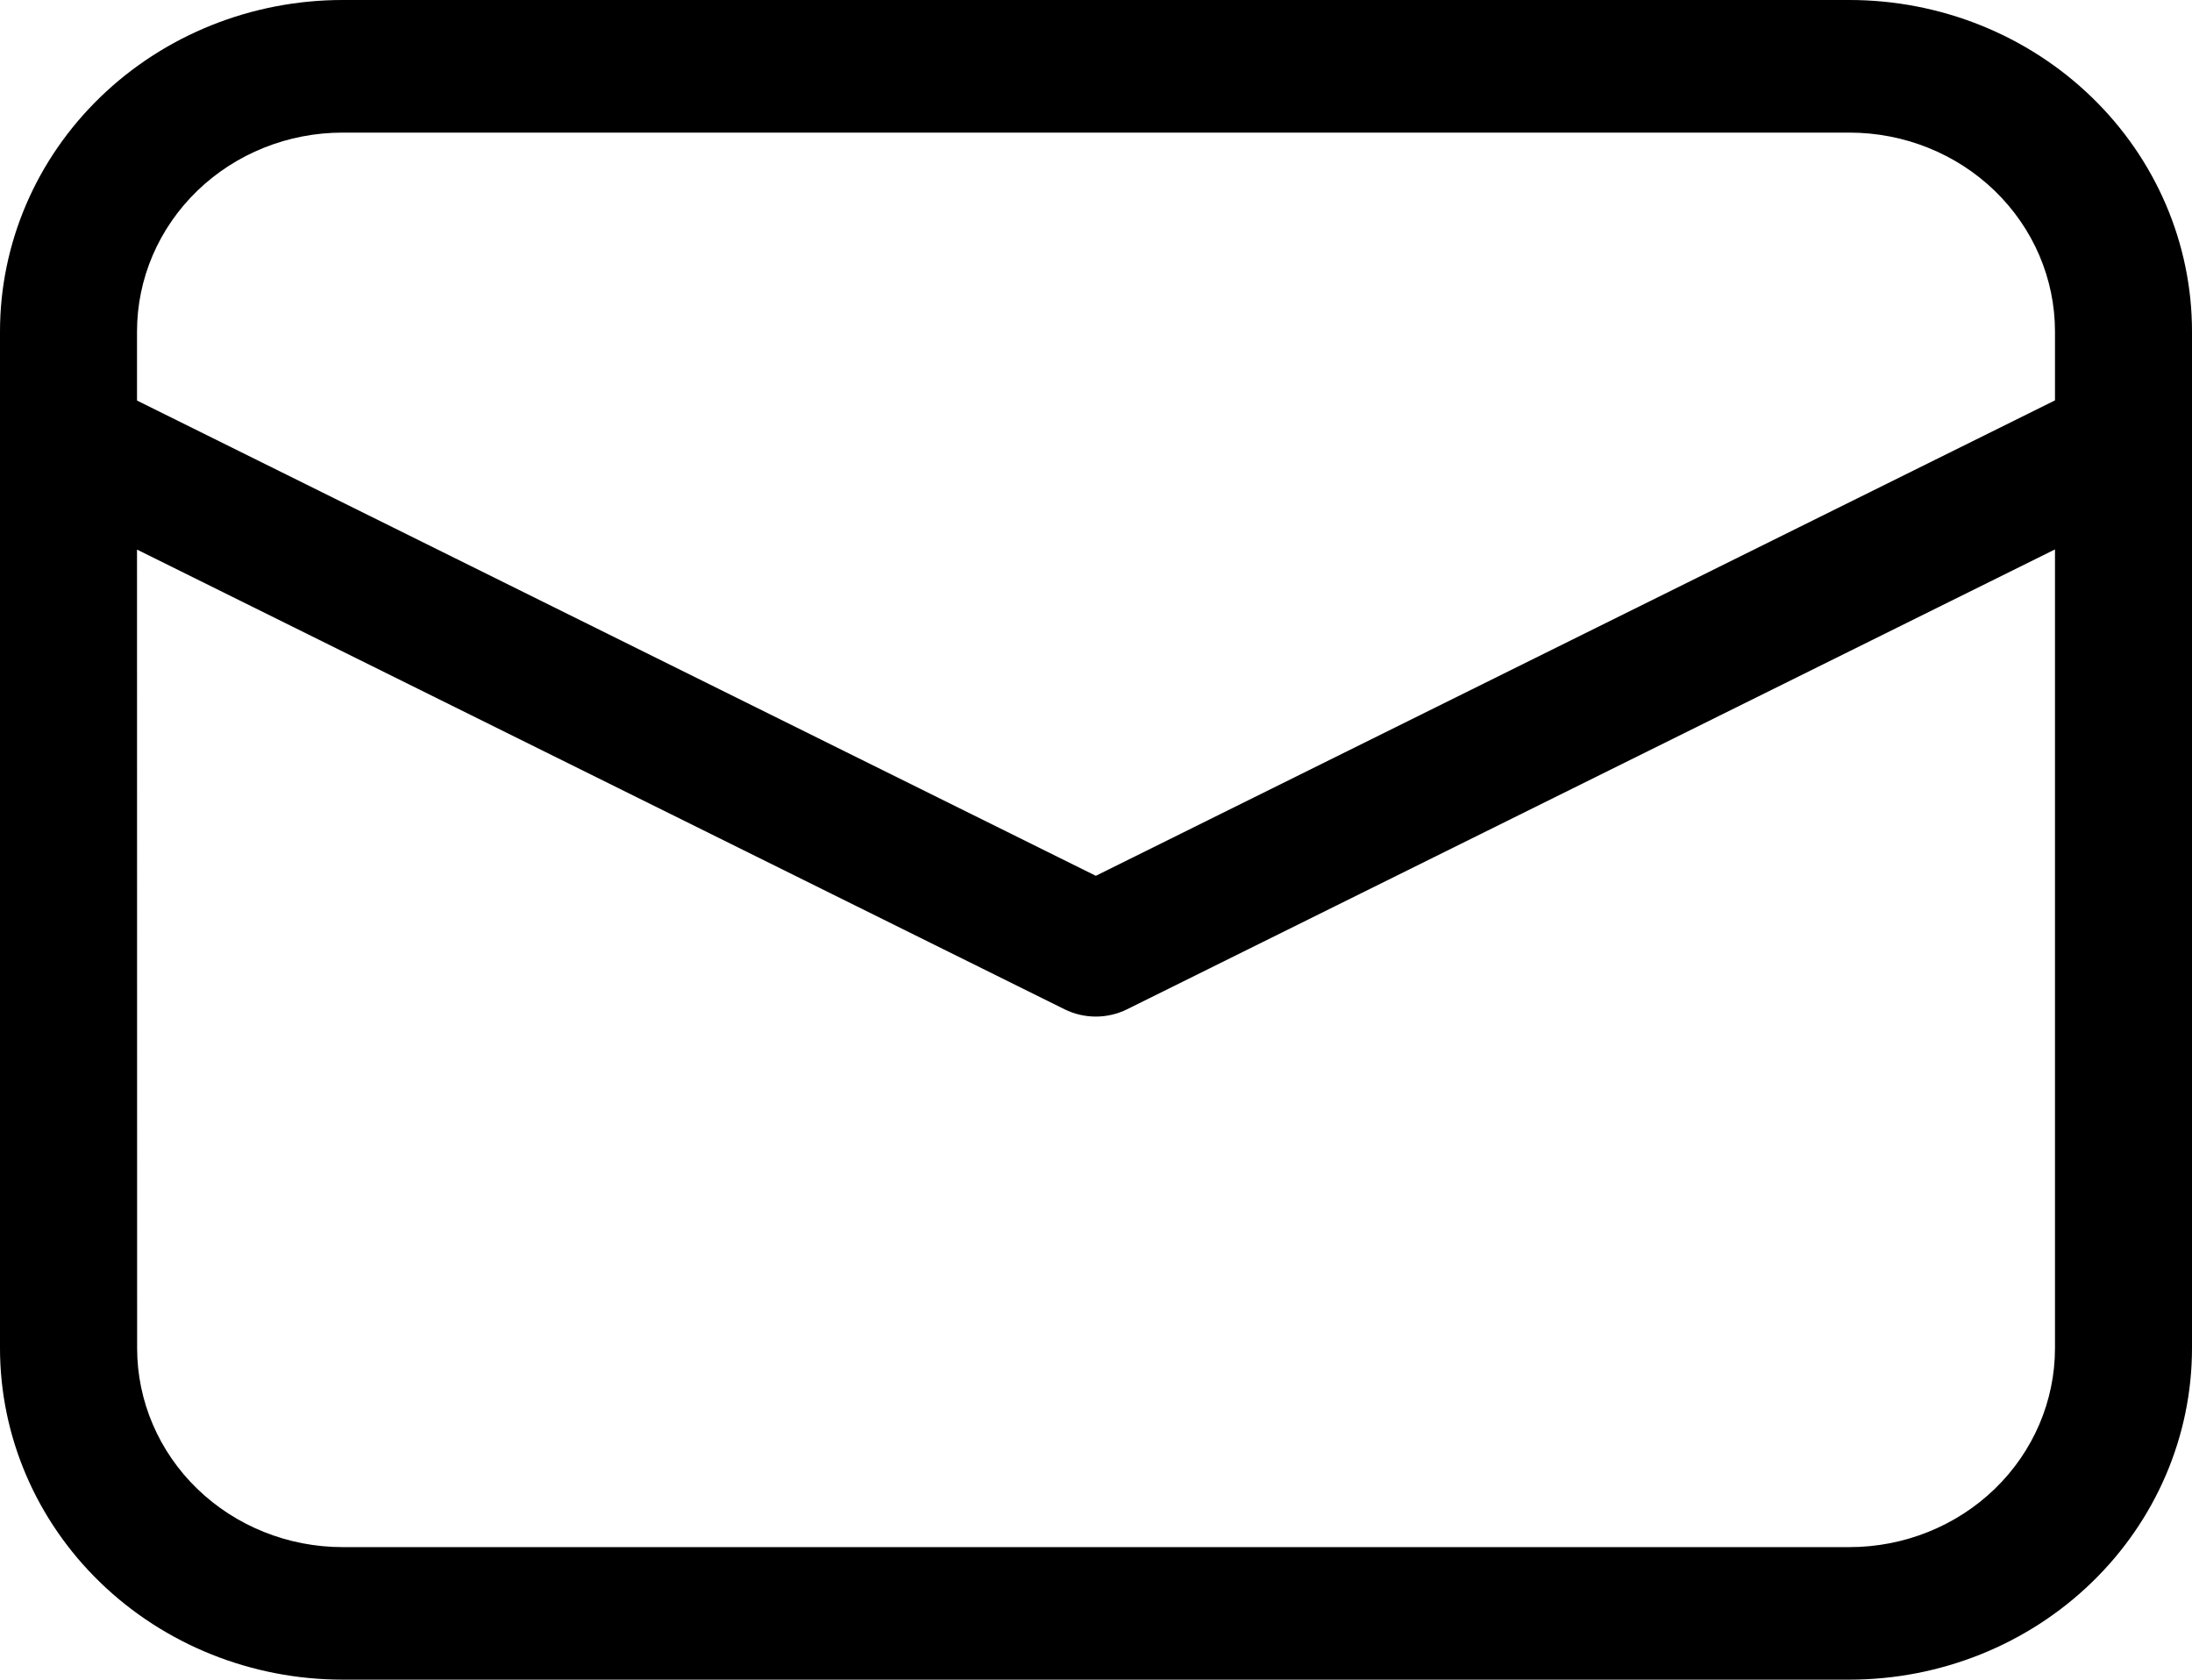 <svg width="77" height="59" viewBox="0 0 77 59" fill="none" xmlns="http://www.w3.org/2000/svg">
<path d="M12.033 0C8.842 0 5.781 1.227 3.524 3.411C1.268 5.594 0 8.556 0 11.645V47.355C0 50.444 1.268 53.406 3.524 55.589C5.781 57.773 8.842 59 12.033 59H64.967C68.158 59 71.219 57.773 73.475 55.589C75.732 53.406 77 50.444 77 47.355V11.645C77 8.556 75.732 5.594 73.475 3.411C71.219 1.227 68.158 0 64.967 0H12.033ZM4.813 11.645C4.813 9.792 5.574 8.015 6.928 6.704C8.282 5.394 10.118 4.658 12.033 4.658H64.967C66.882 4.658 68.718 5.394 70.072 6.704C71.426 8.015 72.187 9.792 72.187 11.645V14.064L38.494 30.764L4.813 14.07V11.645ZM4.813 19.305L37.396 35.453C37.736 35.621 38.112 35.709 38.494 35.709C38.875 35.709 39.251 35.621 39.591 35.453L72.187 19.299V47.358C72.187 49.211 71.426 50.989 70.072 52.299C68.718 53.609 66.882 54.345 64.967 54.345H12.037C10.122 54.345 8.285 53.609 6.931 52.299C5.577 50.989 4.817 49.211 4.817 47.358L4.813 19.305Z" fill="black"/>
</svg>
